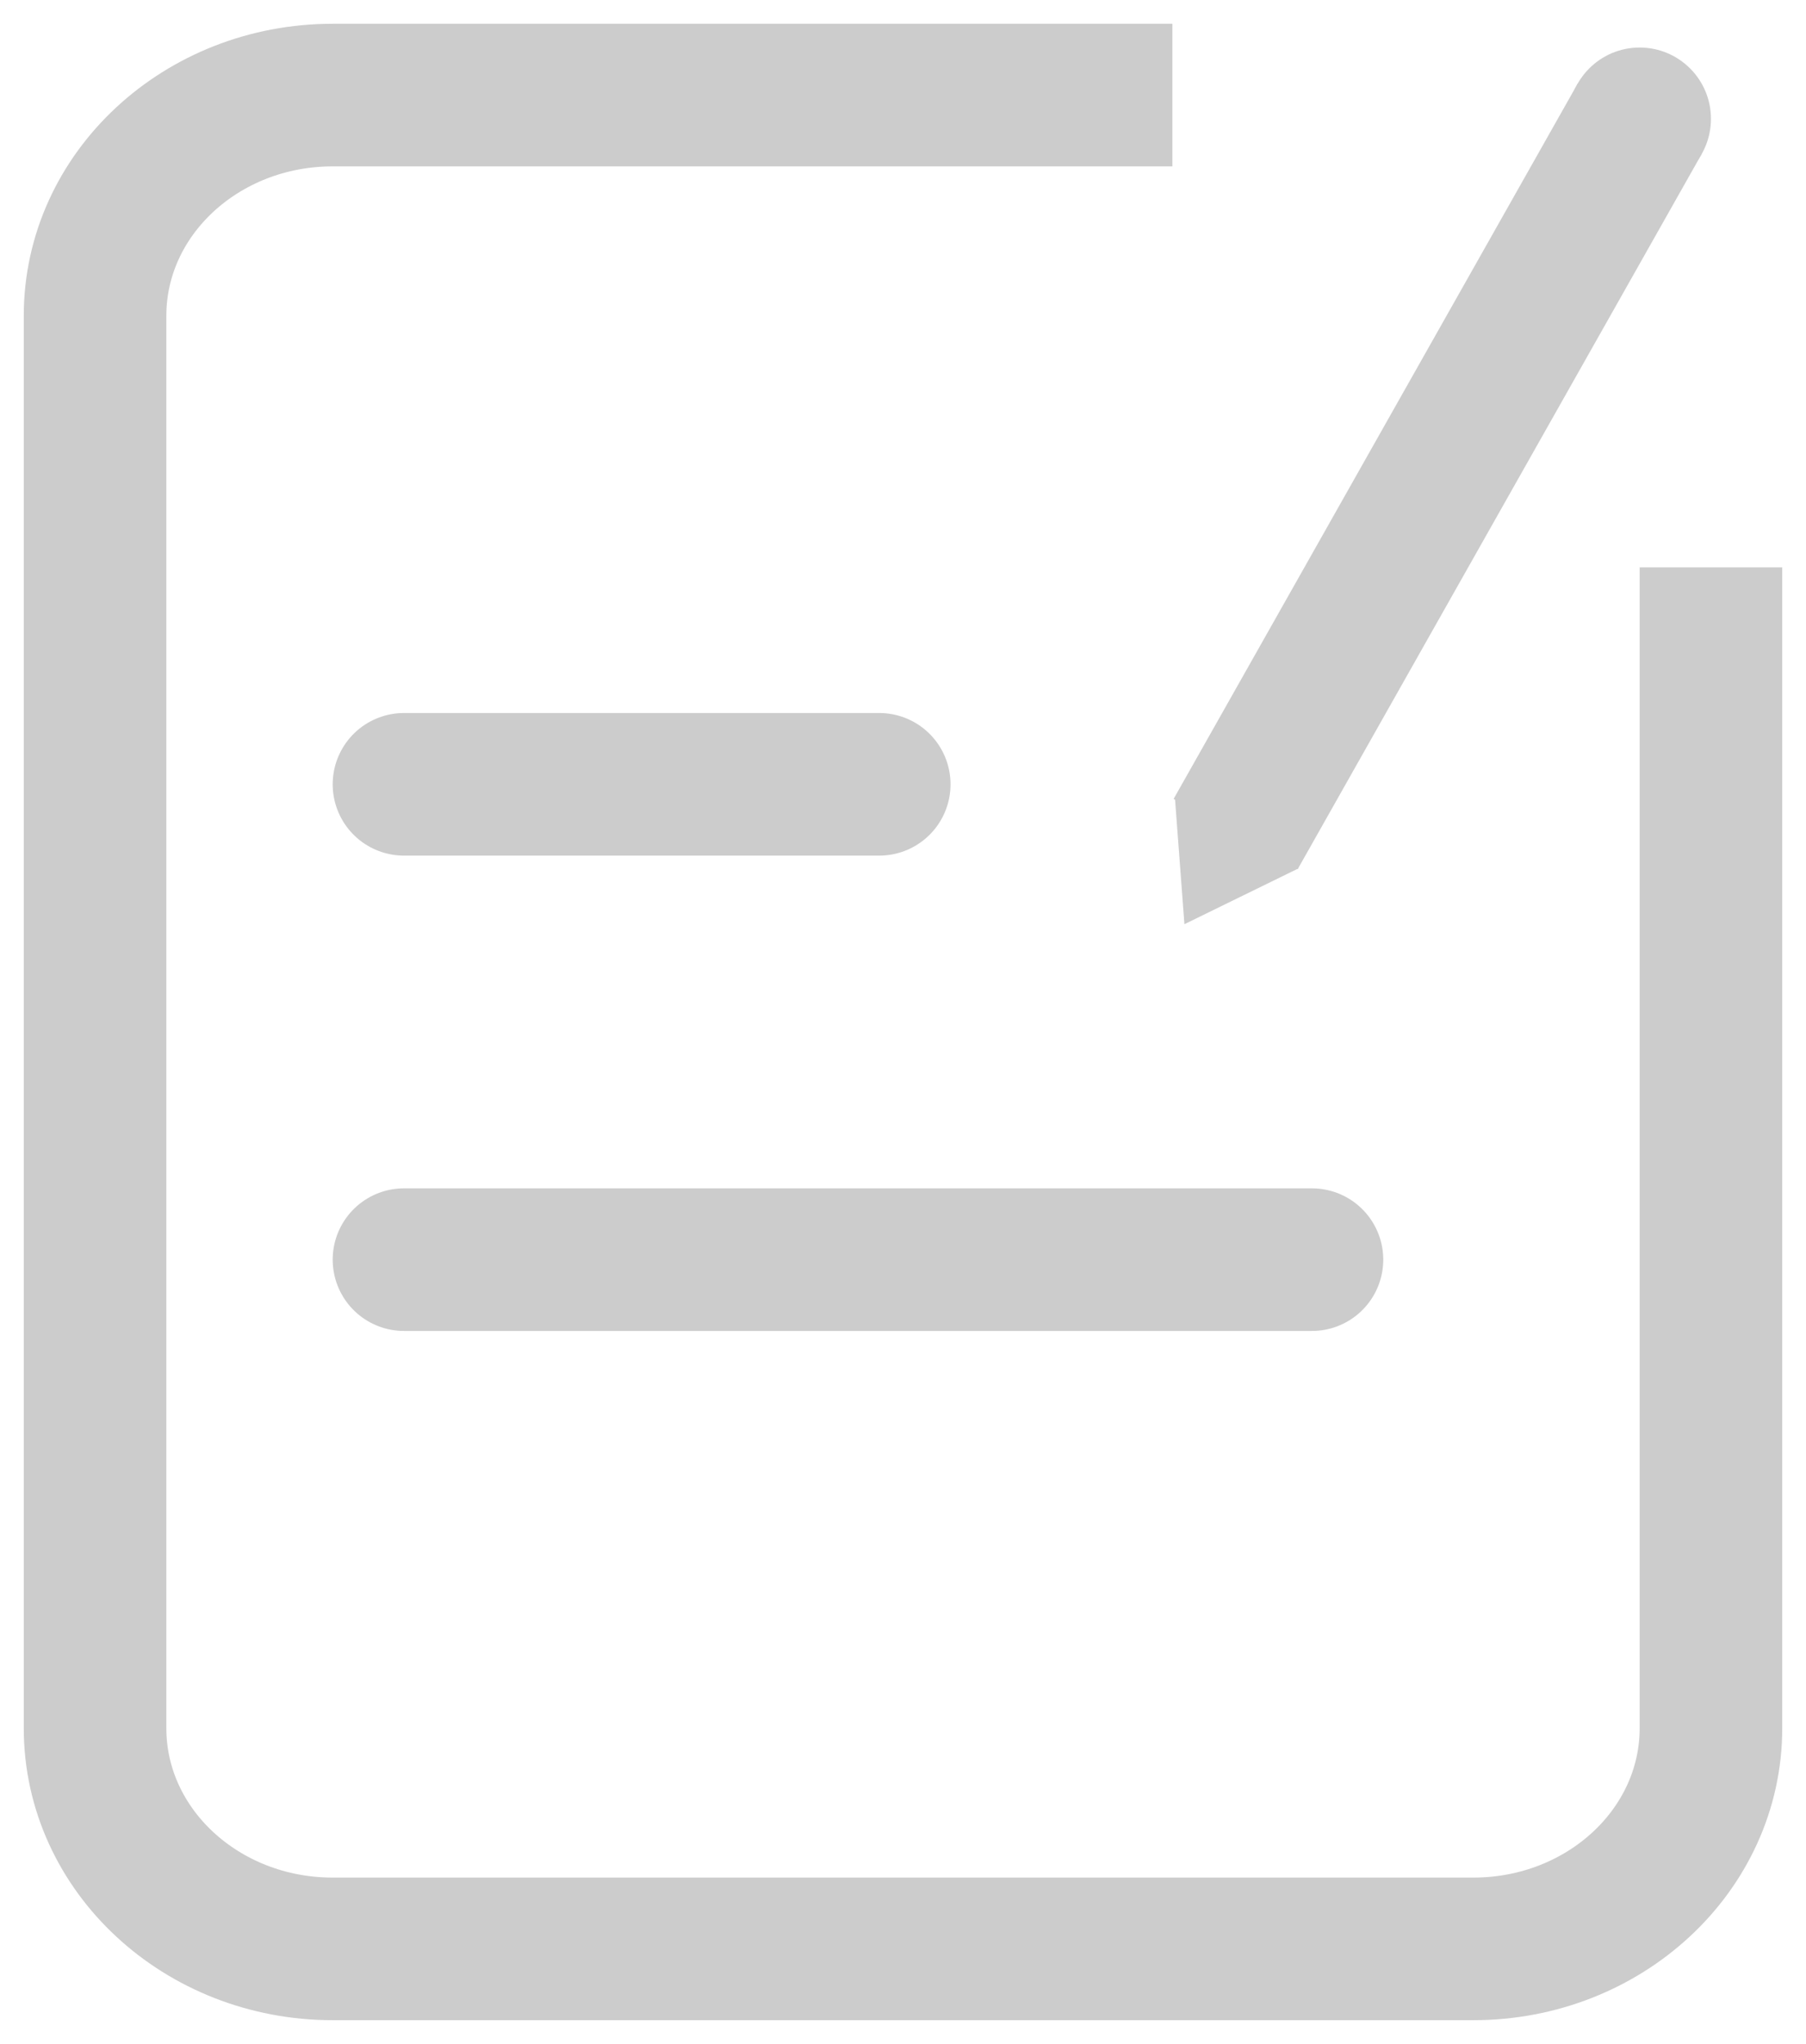 <?xml version="1.0" encoding="UTF-8"?>
<svg width="38px" height="43px" viewBox="0 0 38 43" version="1.1" xmlns="http://www.w3.org/2000/svg" xmlns:xlink="http://www.w3.org/1999/xlink">
    <!-- Generator: Sketch 46.2 (44496) - http://www.bohemiancoding.com/sketch -->
    <title>grzx_yj</title>
    <desc>Created with Sketch.</desc>
    <defs></defs>
    <g id="标注" stroke="none" stroke-width="1" fill="none" fill-rule="evenodd">
        <g id="个人中心_买家中心" transform="translate(-31, -1139)">
            <g id="列表" transform="translate(-1, 701)">
                <g id="列表-copy-4" transform="translate(0, 408)">
                    <g id="Group-4" transform="translate(30, 27)">
                        <g id="grzx_yj" transform="translate(0, 3)">
                            <path d="M38,11.936 L38,36.357 C38,38.921 35.761,41 33,41 L9,41 C6.239,41 4,38.921 4,36.357 L4,6.643 C4,4.079 6.239,2 9,2 L26.668,2" id="Rectangle-21" stroke="#CCCCCC" stroke-width="3"></path>
                            <path d="M10.5,16.5 L20.5,16.5" id="Line-11" stroke="#CCCCCC" stroke-width="3" stroke-linecap="round" stroke-linejoin="round"></path>
                            <path d="M10.5,26.5 L29.605,26.5" id="Line-11-Copy-3" stroke="#CCCCCC" stroke-width="3" stroke-linecap="round" stroke-linejoin="round"></path>
                            <path d="M28,17.545 L36.5,2.5" id="Line-11-Copy-4" stroke="#CCCCCC" stroke-width="3" stroke-linejoin="round"></path>
                            <polygon id="Triangle" fill="#CCCCCC" transform="translate(27.468, 18.478) rotate(-150) translate(-27.468, -18.478) " points="27.459 17.369 28.969 19.583 25.966 19.588"></polygon>
                            <circle id="Oval-6" fill="#CCCCCC" cx="36.5" cy="2.5" r="1.5"></circle>
                        </g>
                    </g>
                </g>
            </g>
        </g>
    </g>
</svg>